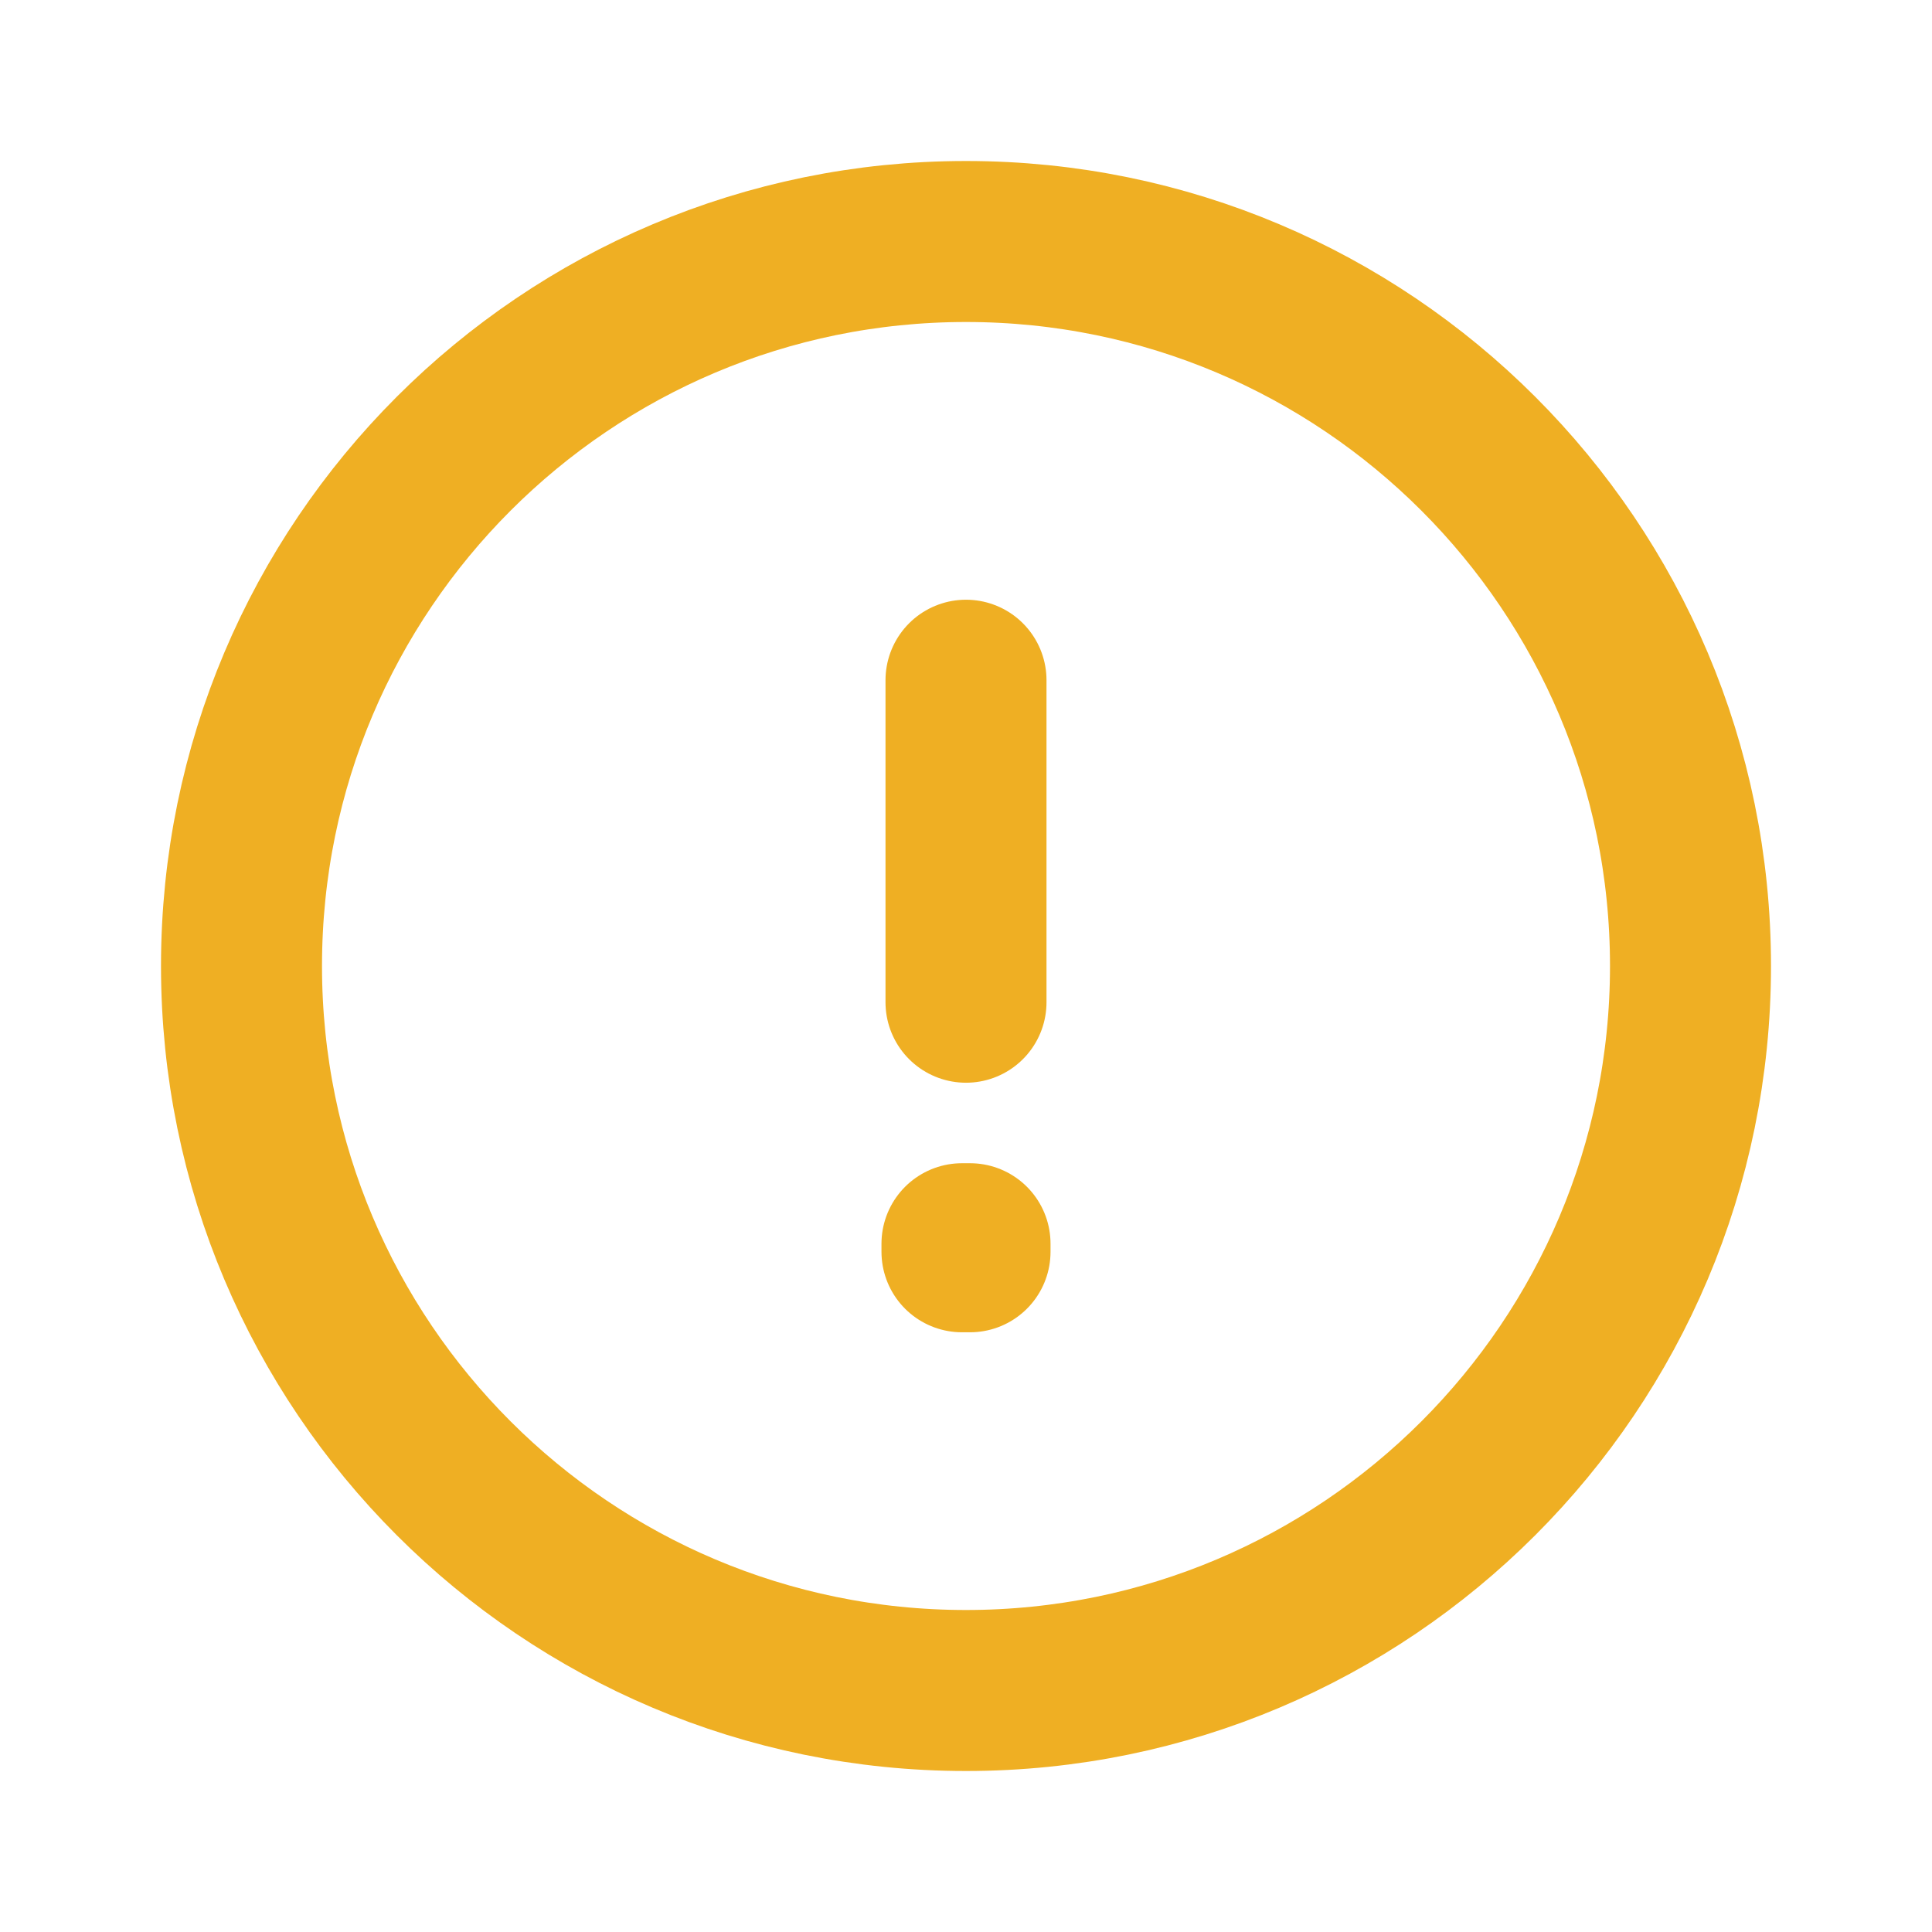 <svg width="24" height="24" viewBox="0 0 24 24" fill="none" xmlns="http://www.w3.org/2000/svg">
<path d="M12 21C16.971 21 21 16.971 21 12C21 7.029 16.971 3 12 3C7.029 3 3 7.029 3 12C3 16.971 7.029 21 12 21Z" stroke="#EFAF23" stroke-width="2" stroke-miterlimit="10" stroke-linecap="round" stroke-linejoin="round"/>
<path d="M11.95 15.45H12.05V15.55H11.95V15.45Z" stroke="#EFAF23" stroke-width="2" stroke-linecap="round" stroke-linejoin="round"/>
<path d="M12 8.45V12.45" stroke="#EFAF23" stroke-width="2" stroke-linecap="round" stroke-linejoin="round"/>
</svg>
